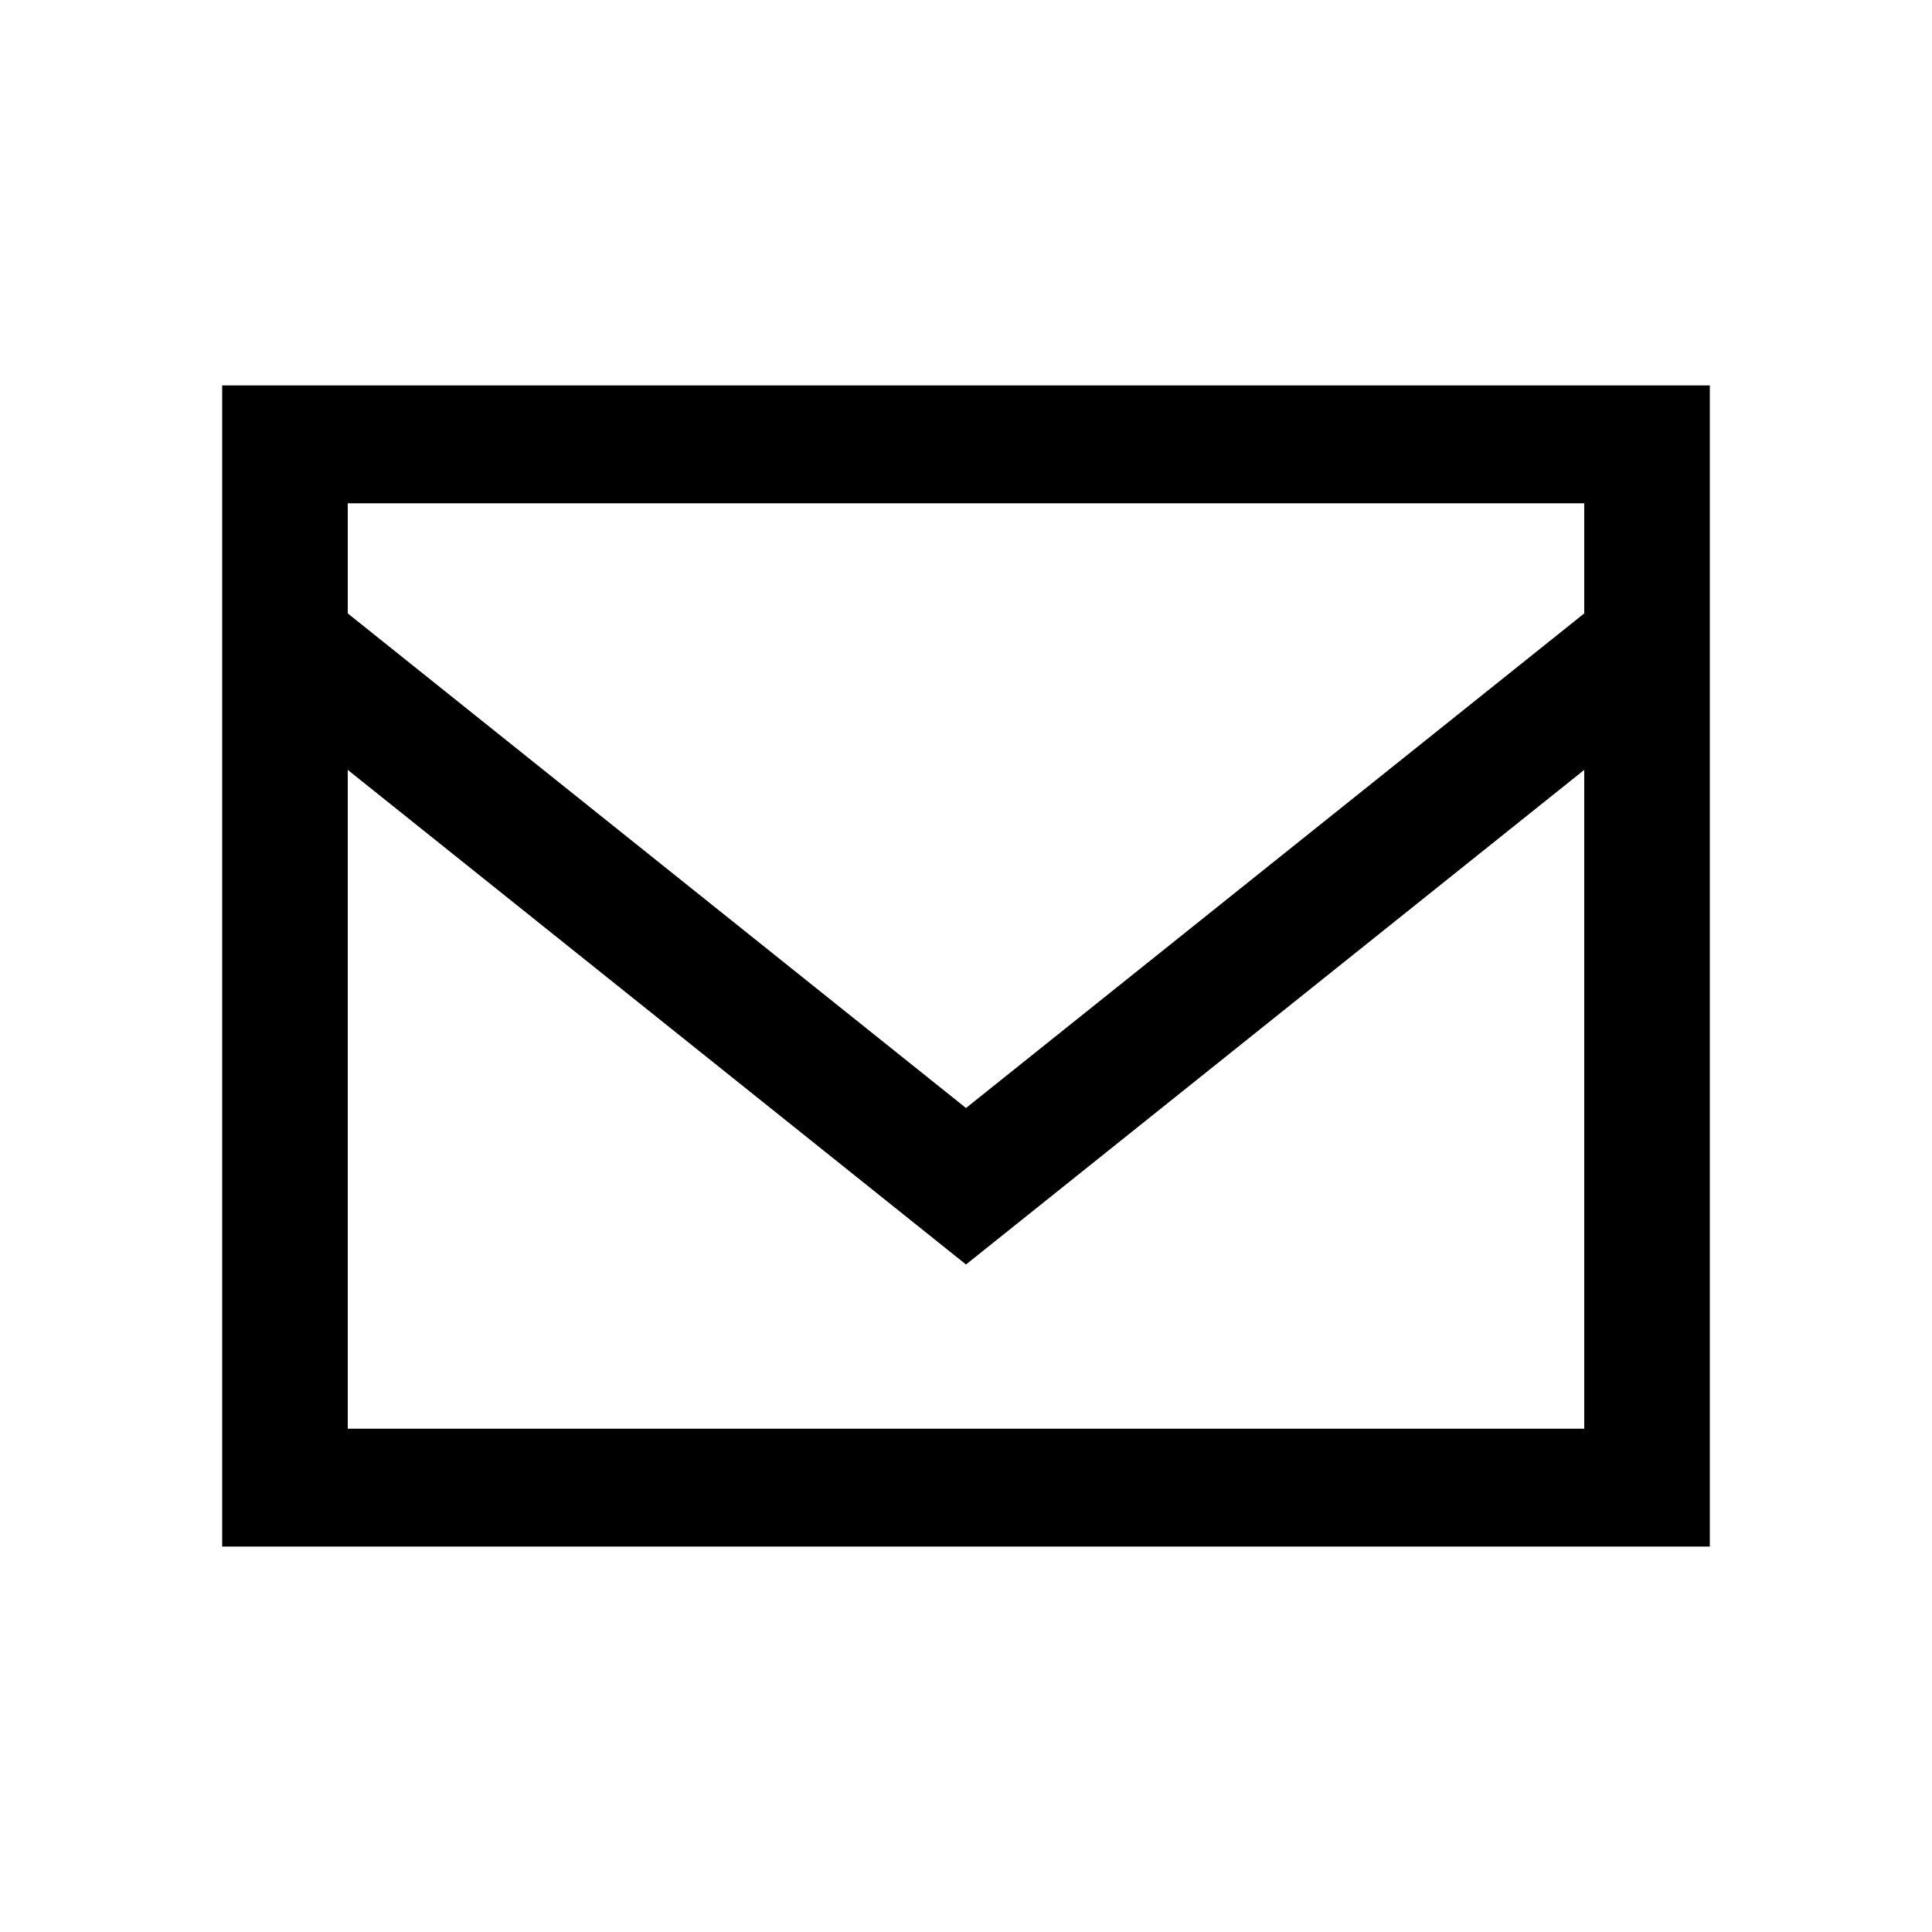 <svg width="24" height="24" viewBox="0 0 24 24" fill="none" xmlns="http://www.w3.org/2000/svg">
<path d="M2.76 19.212H21.24V4.788H2.76V19.212ZM4.32 17.748V9.564L12 15.708L19.68 9.564V17.748H4.32ZM4.32 7.62V6.252H19.68V7.62L12 13.764L4.32 7.62Z" fill="black"/>
</svg>
